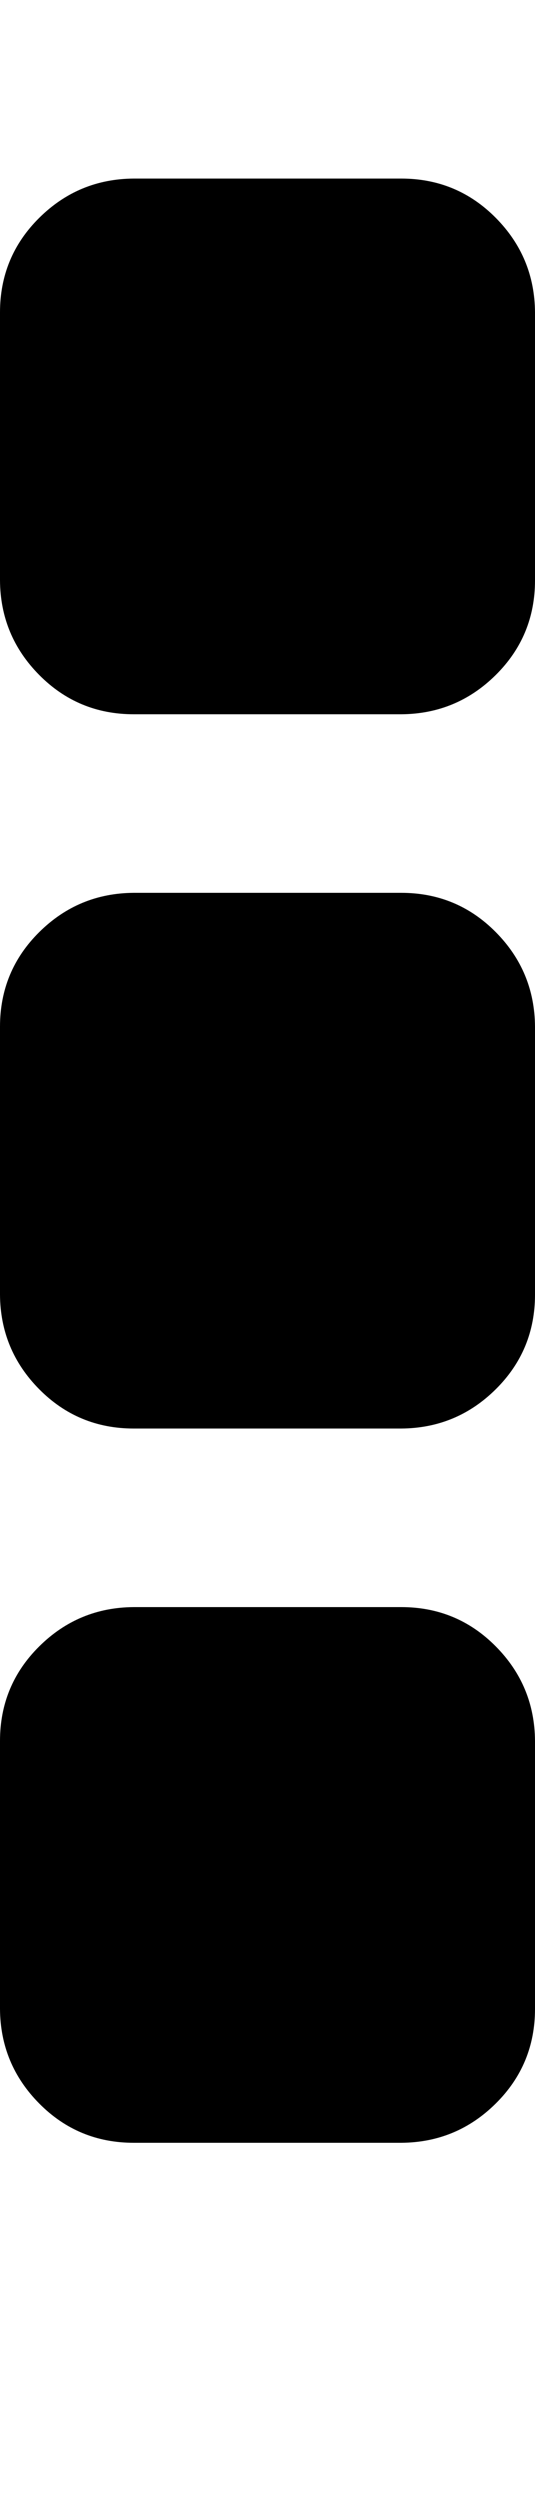 <svg xmlns="http://www.w3.org/2000/svg" viewBox="0 0 3 14"><path d="M3 9.75v1.5q0 .312-.22.53t-.53.22H.75q-.312 0-.53-.22T0 11.25v-1.5q0-.312.22-.53T.75 9h1.5q.312 0 .53.22t.22.53zm0-4v1.5q0 .312-.22.53T2.25 8H.75q-.312 0-.53-.22T0 7.25v-1.5q0-.312.22-.53T.75 5h1.5q.312 0 .53.22t.22.53zm0-4v1.5q0 .312-.22.53T2.25 4H.75q-.312 0-.53-.22T0 3.25v-1.5q0-.312.22-.53T.75 1h1.5q.312 0 .53.22t.22.53z" /></svg>